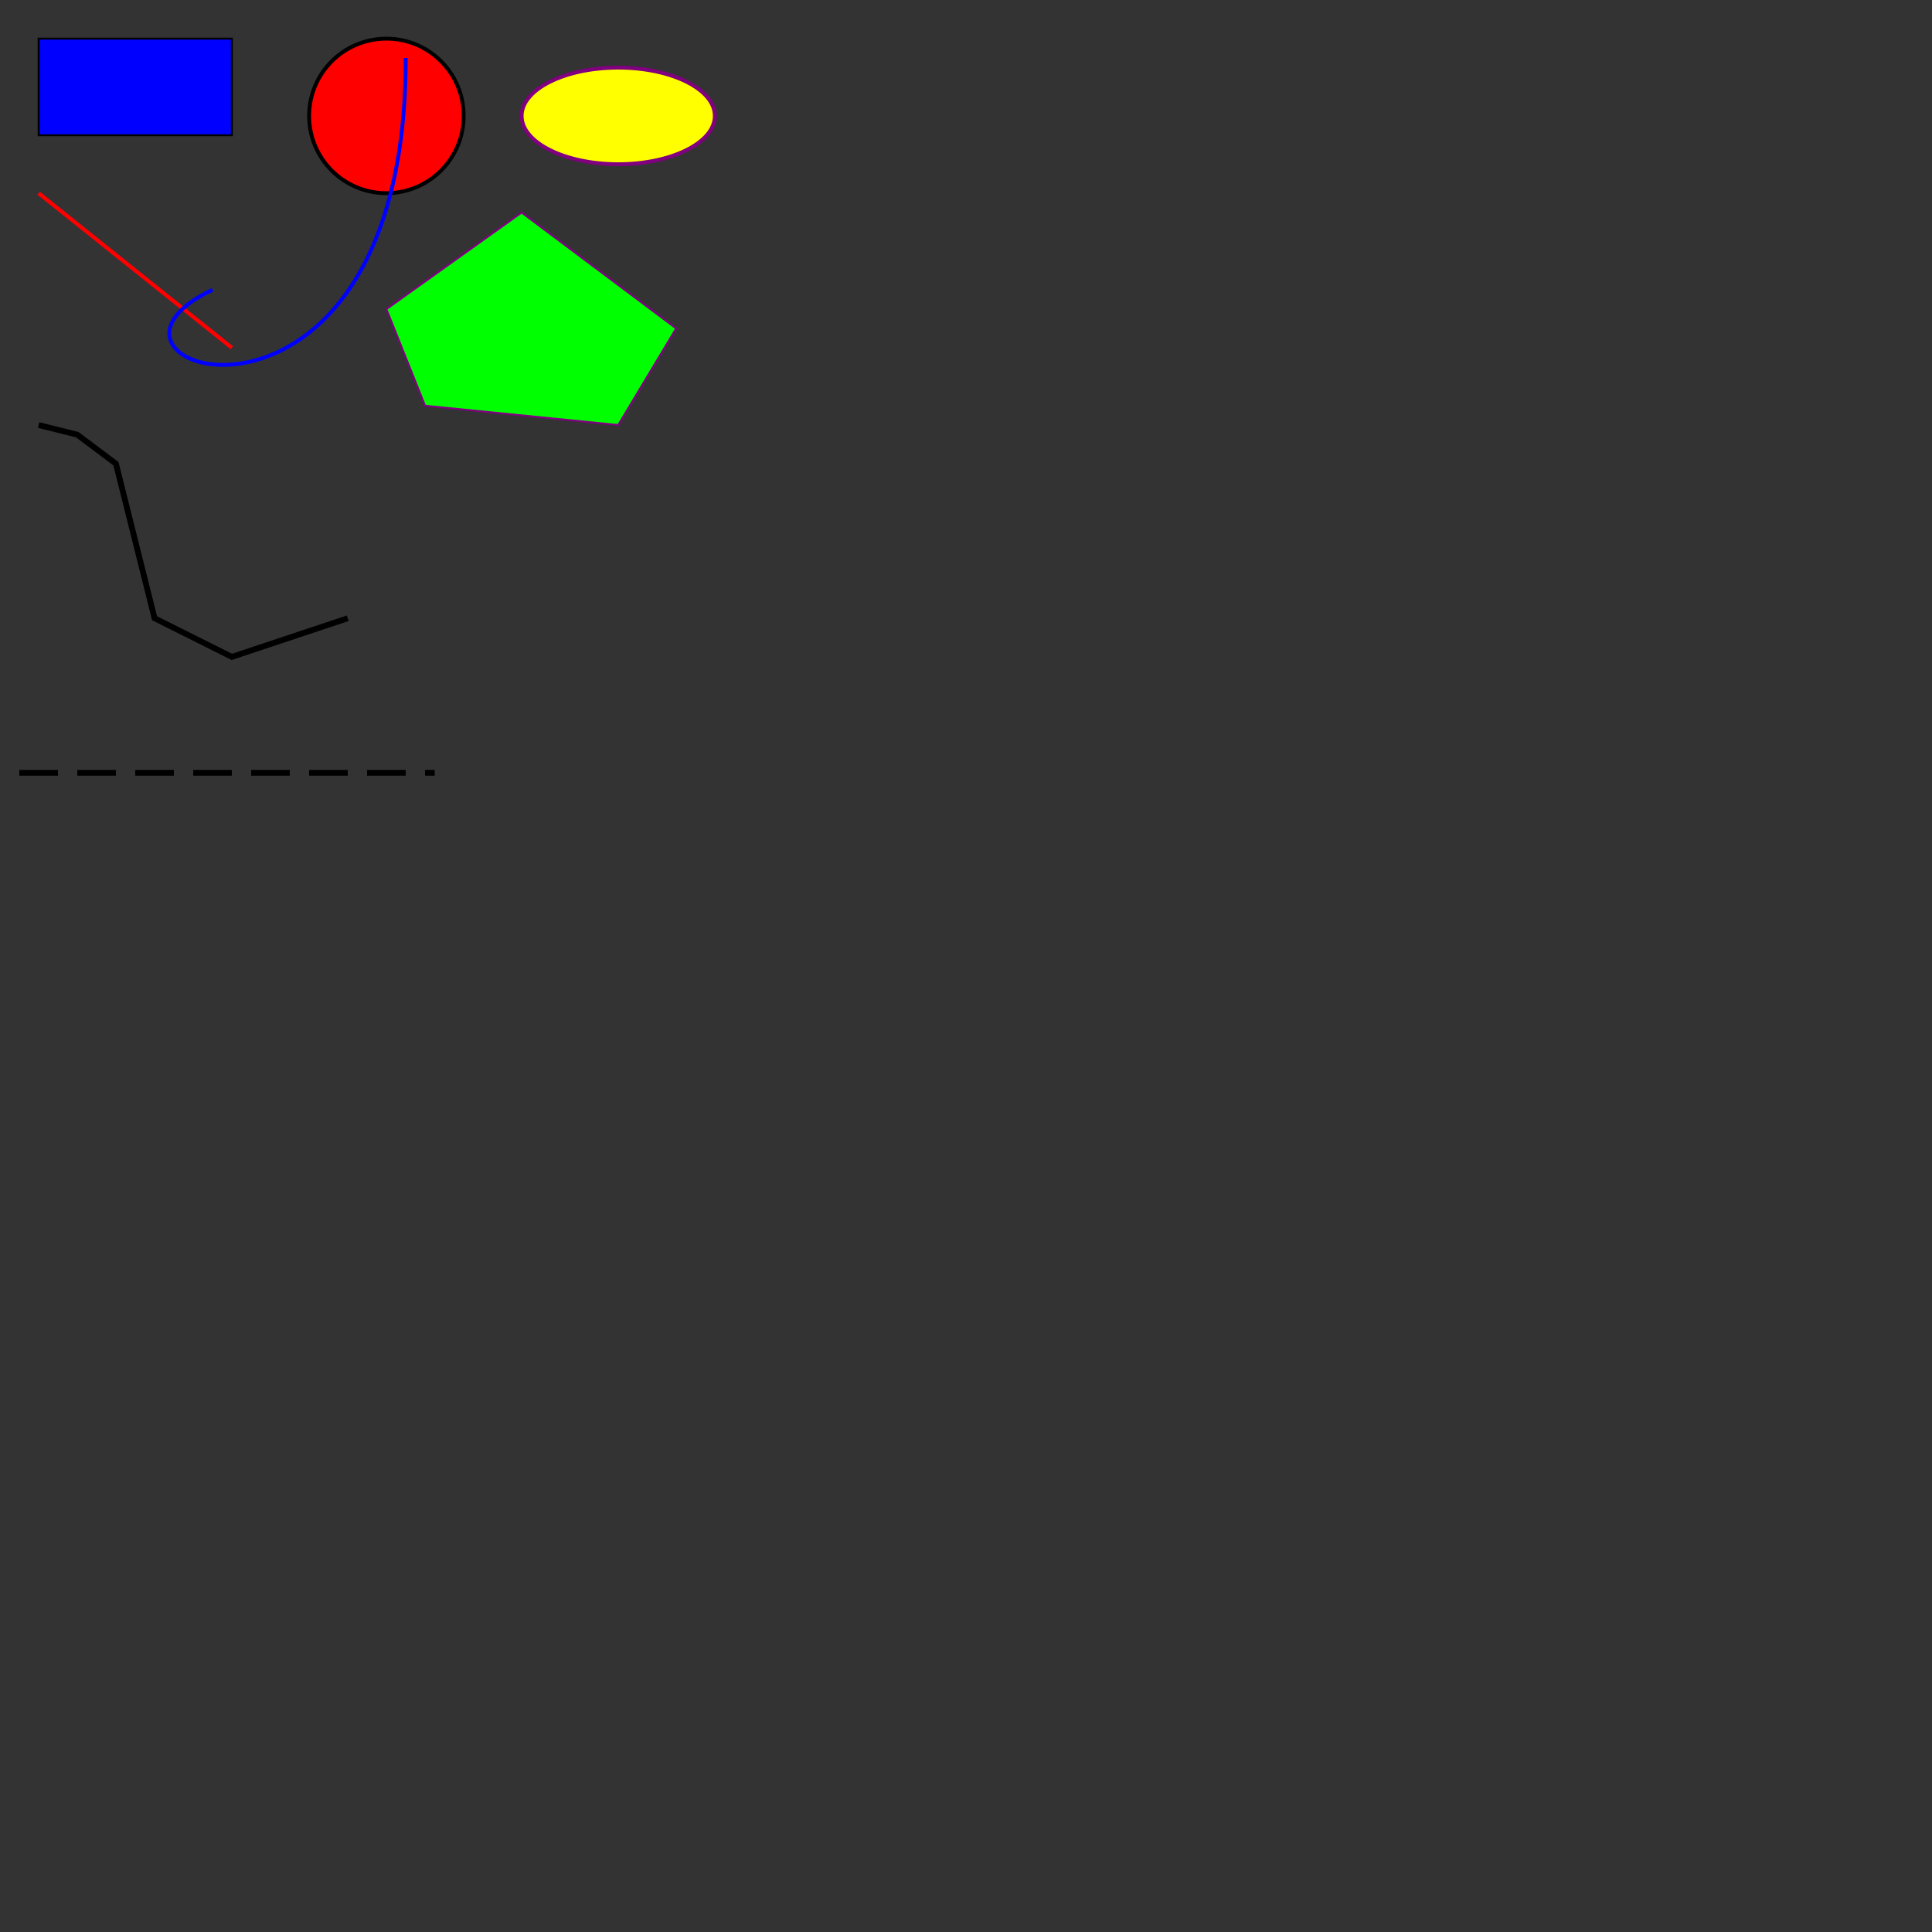 <svg xmlns="http://www.w3.org/2000/svg" viewBox="0 0 1000 1000" version="1.1">
    <rect x="0" y="0" width="1000" height="1000" fill="#333333" stroke="none"/>
    <!-- 矩形 -->
    <rect x="20" y="20" width="100" height="50" style="fill:rgb(0,0,255);stroke-width:1;stroke:rgb(0,0,0)" />
    <!-- 圆形 -->
    <circle cx="200" cy="60" r="40" stroke="black" stroke-width="2" fill="red" />
    <!-- 椭圆 -->
    <ellipse cx="320" cy="60" rx="50" ry="25" style="fill:yellow;stroke:purple;stroke-width:2" />
    <!-- 直线 -->
    <line x1="20" y1="100" x2="120" y2="180" style="stroke:rgb(255,0,0);stroke-width:2" />
    <!-- 多边形 -->
    <polygon points="270,110 350,170 320,220 220,210 200,160" style="fill:lime;stroke:purple;stroke-width:1" />
    <!-- 多段线 -->
    <polyline points="20,220 40,225 60,240 80,320 120,340 180,320" style="fill:none;stroke:black;stroke-width:3" />
    <!-- 路径 -->
    <path d="M 210 30 C 210 250 25 190 110 150" stroke="blue" stroke-width="2" fill="none" />
    <!-- 虚线 -->
    <path d="M10 400 l215 0" style="fill:none;stroke:black;stroke-width:3;stroke-dasharray:20,10"/>
</svg>